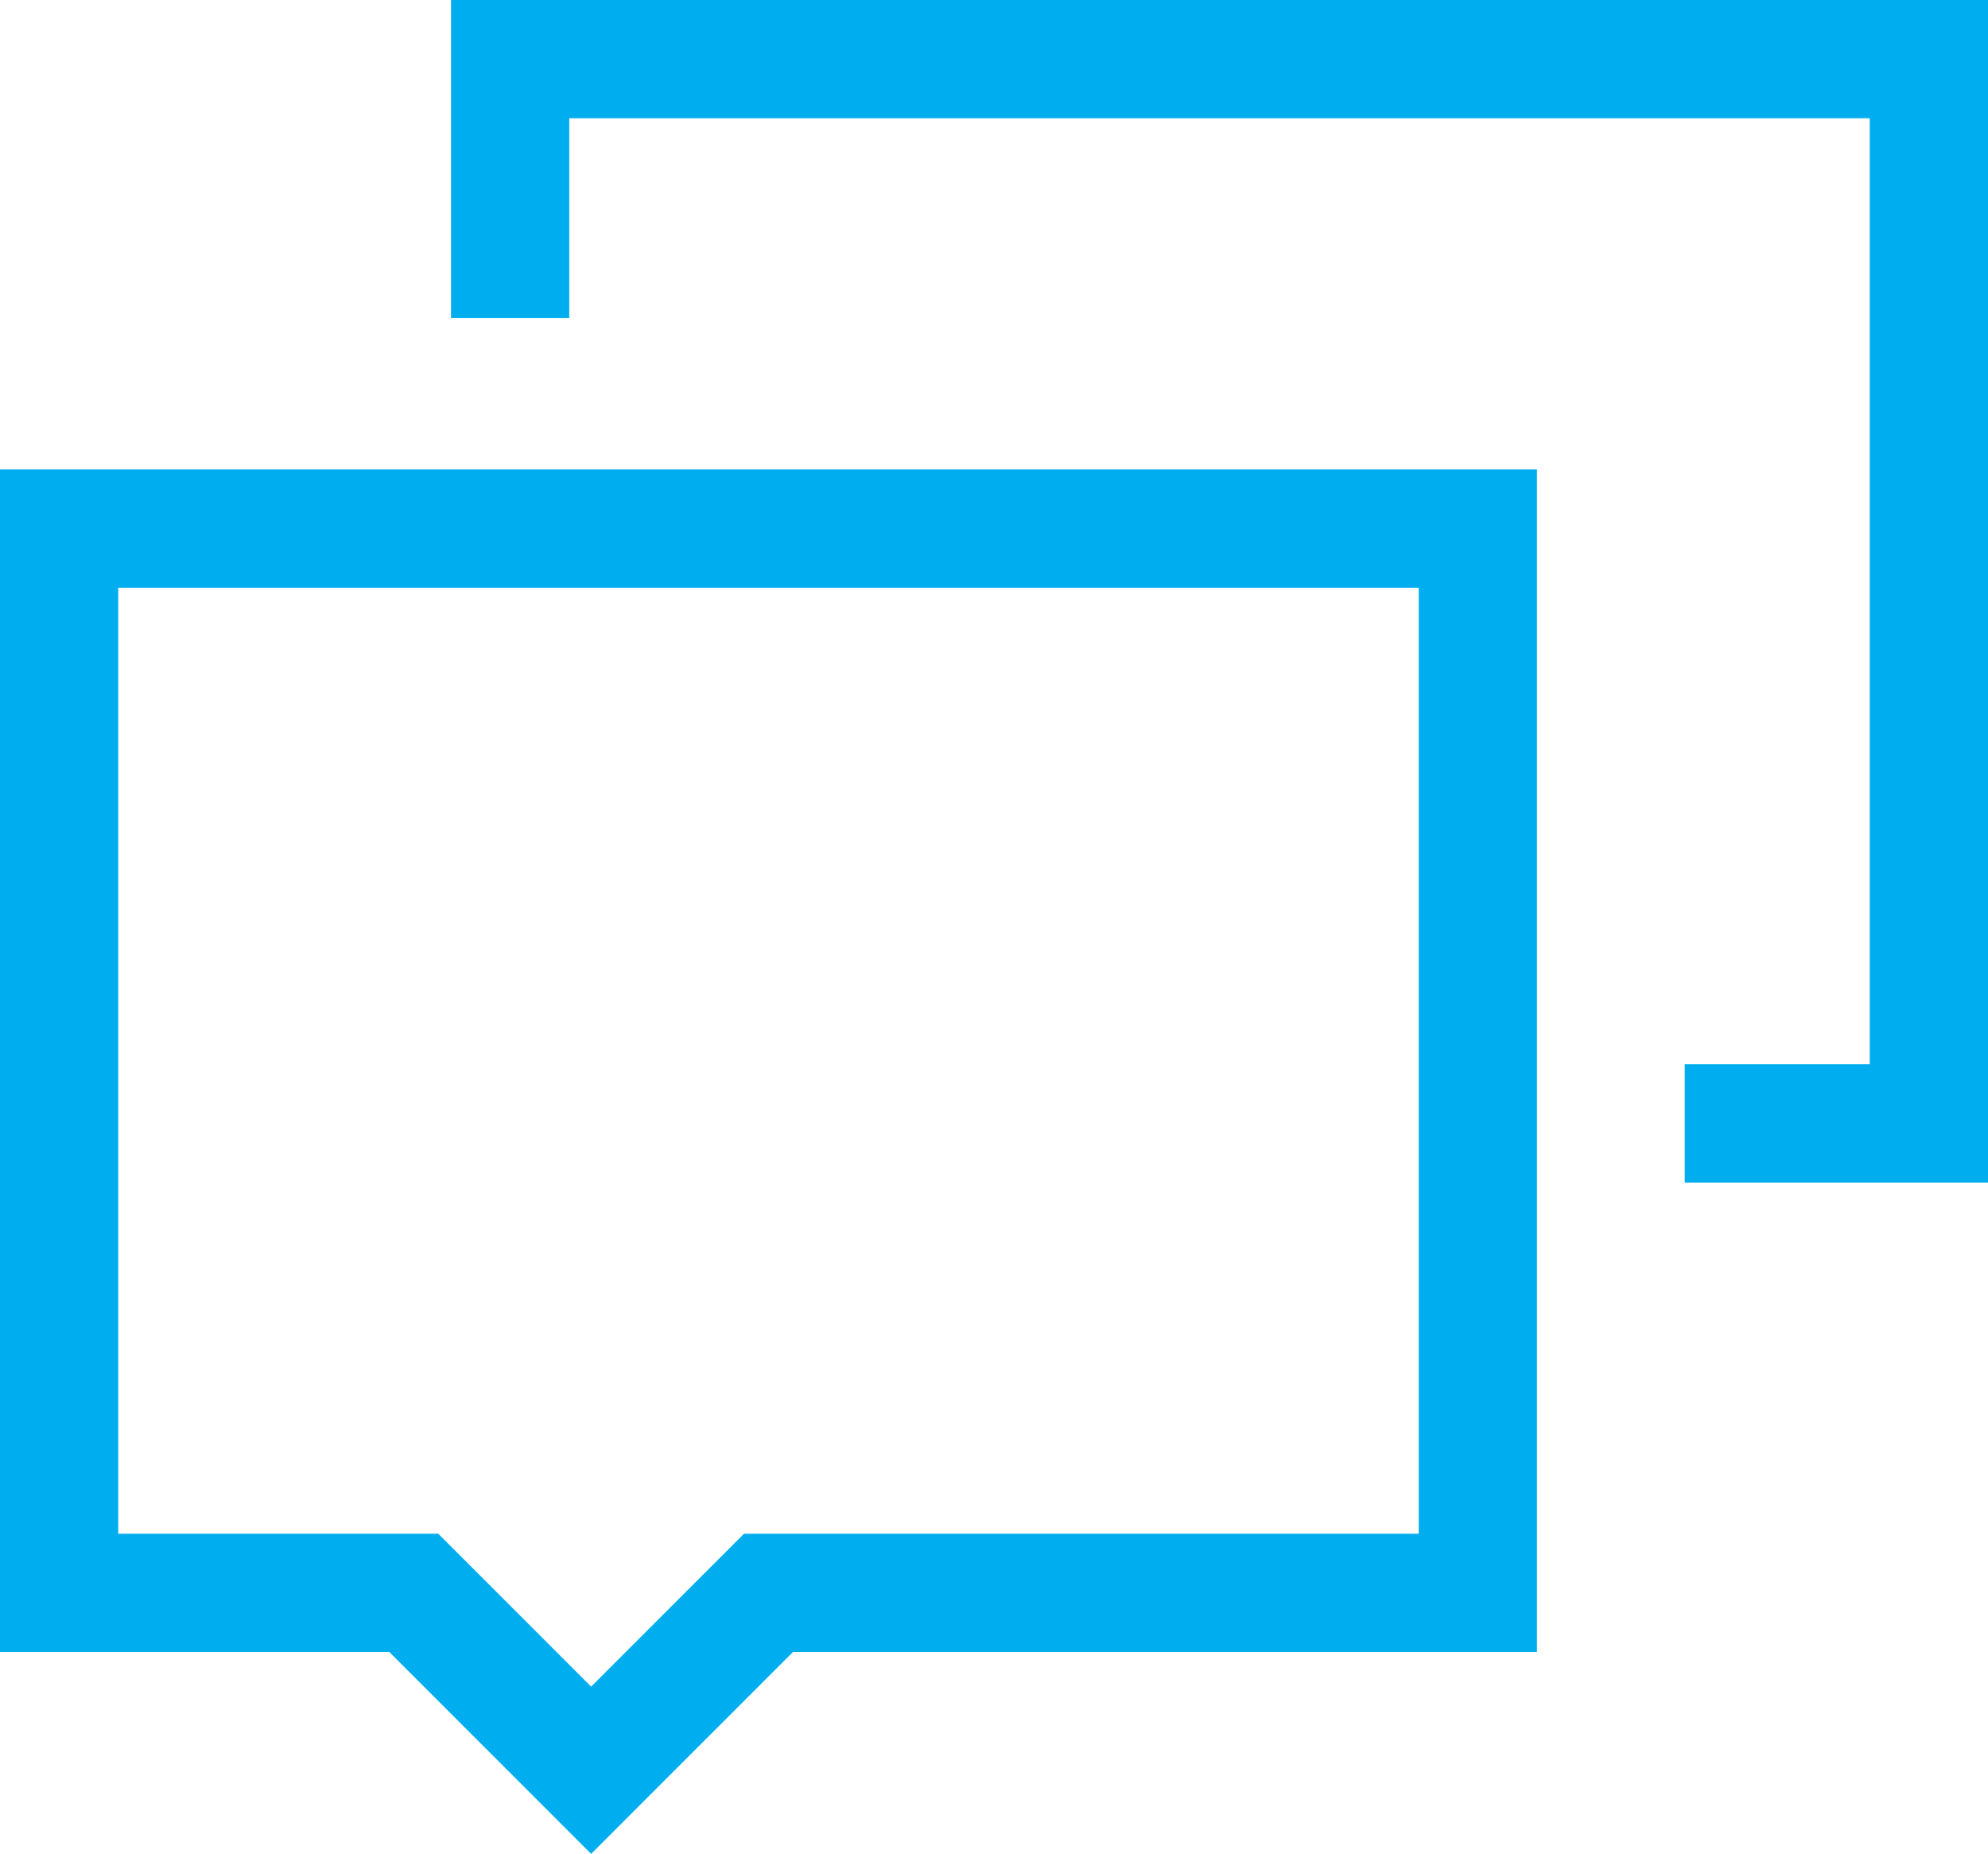 <svg id="Layer_1" data-name="Layer 1" xmlns="http://www.w3.org/2000/svg" xmlns:xlink="http://www.w3.org/1999/xlink" viewBox="0 0 33.63 31.36"><defs><style>.cls-1,.cls-3{fill:none;}.cls-2{clip-path:url(#clip-path);}.cls-3{stroke:#00aeef;stroke-miterlimit:10;stroke-width:2px;}</style><clipPath id="clip-path" transform="translate(123 -44.41)"><rect class="cls-1" x="-123" y="44.41" width="33.63" height="31.36"/></clipPath></defs><title>icon-4</title><g class="cls-2"><polygon class="cls-3" points="1 8.94 1 26.94 7 26.94 10 29.94 13 26.94 25 26.94 25 8.94 1 8.94"/><polyline class="cls-3" points="28.5 19 32.63 19 32.63 1 8.63 1 8.63 5.38"/></g></svg>